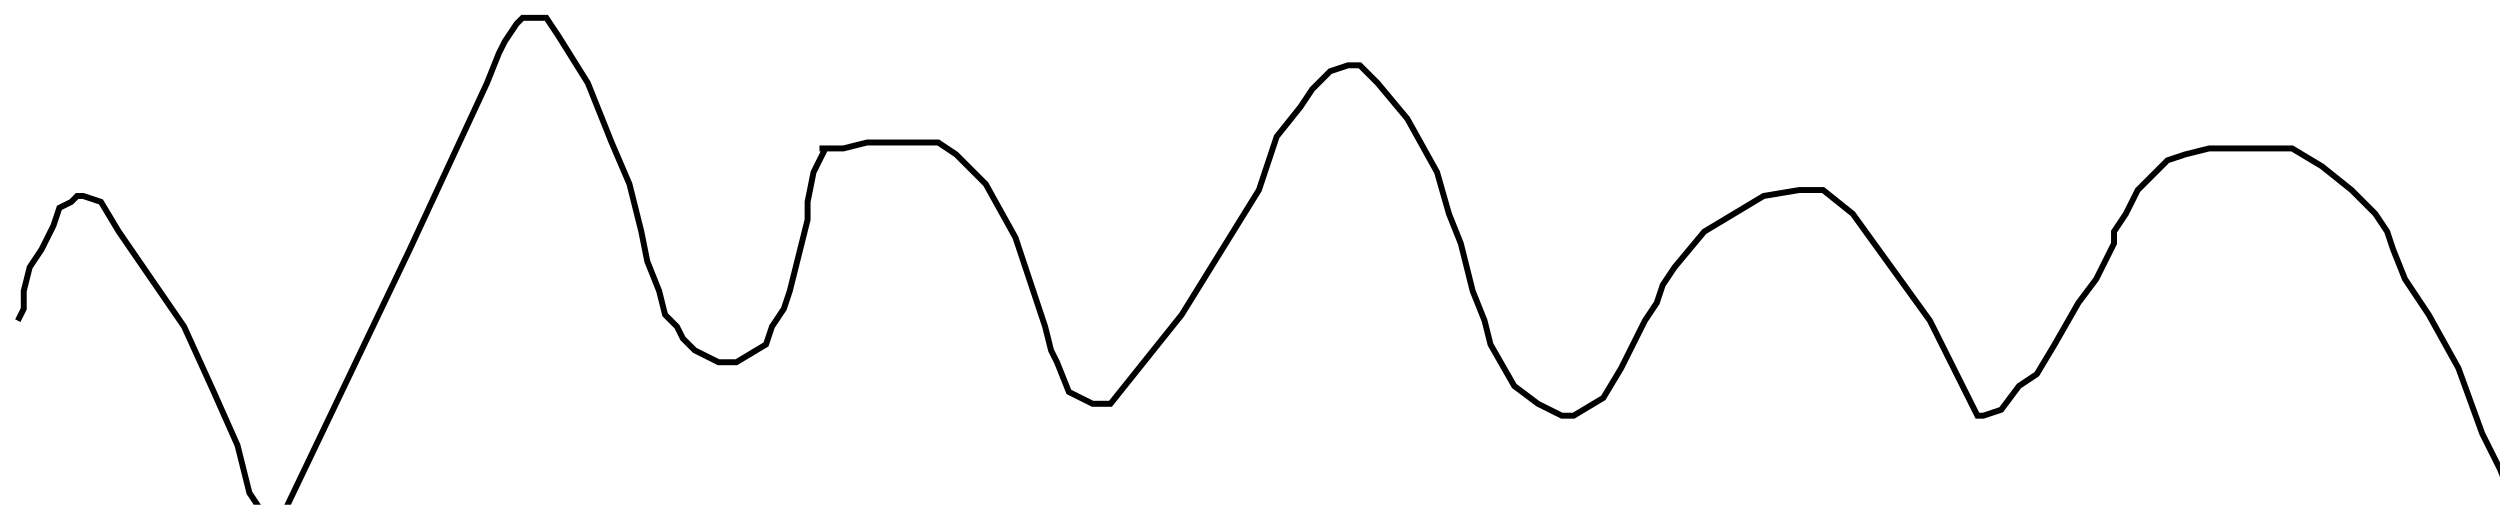 <?xml version="1.0" encoding="utf-8" ?>
<svg baseProfile="tiny" height="85" version="1.2" viewBox="-3 -3 421 85" width="421" xmlns="http://www.w3.org/2000/svg" xmlns:ev="http://www.w3.org/2001/xml-events" xmlns:xlink="http://www.w3.org/1999/xlink"><defs /><path d="M0 51 L1 49 L1 46 L2 42 L4 39 L6 35 L7 32 L9 31 L10 30 L11 30 L14 31 L17 36 L28 52 L33 63 L37 72 L39 80 L41 83 L41 84 L42 85 L44 85 L66 39 L79 11 L81 6 L82 4 L84 1 L85 0 L86 0 L89 0 L91 3 L96 11 L100 21 L103 28 L105 36 L106 41 L108 46 L109 50 L111 52 L112 54 L114 56 L118 58 L121 58 L126 55 L127 52 L129 49 L130 46 L131 42 L132 38 L133 34 L133 31 L134 26 L136 22 L135 22 L136 22 L139 22 L143 21 L149 21 L155 21 L158 23 L163 28 L168 37 L170 43 L173 52 L174 56 L175 58 L177 63 L179 64 L181 65 L182 65 L184 65 L196 50 L209 29 L210 26 L211 23 L212 20 L216 15 L218 12 L221 9 L224 8 L226 8 L229 11 L234 17 L239 26 L241 33 L243 38 L244 42 L245 46 L247 51 L248 55 L252 62 L256 65 L258 66 L260 67 L262 67 L267 64 L270 59 L272 55 L273 53 L274 51 L276 48 L277 45 L279 42 L284 36 L289 33 L294 30 L300 29 L304 29 L309 33 L322 51 L328 63 L330 67 L331 67 L334 66 L337 62 L340 60 L343 55 L347 48 L350 44 L351 42 L353 38 L353 36 L355 33 L356 31 L357 29 L358 28 L360 26 L362 24 L365 23 L369 22 L378 22 L383 22 L388 25 L393 29 L395 31 L397 33 L399 36 L400 39 L402 44 L406 50 L411 59 L415 70 L418 76 L420 81 L421 82 " fill="none" stroke="black" /></svg>
